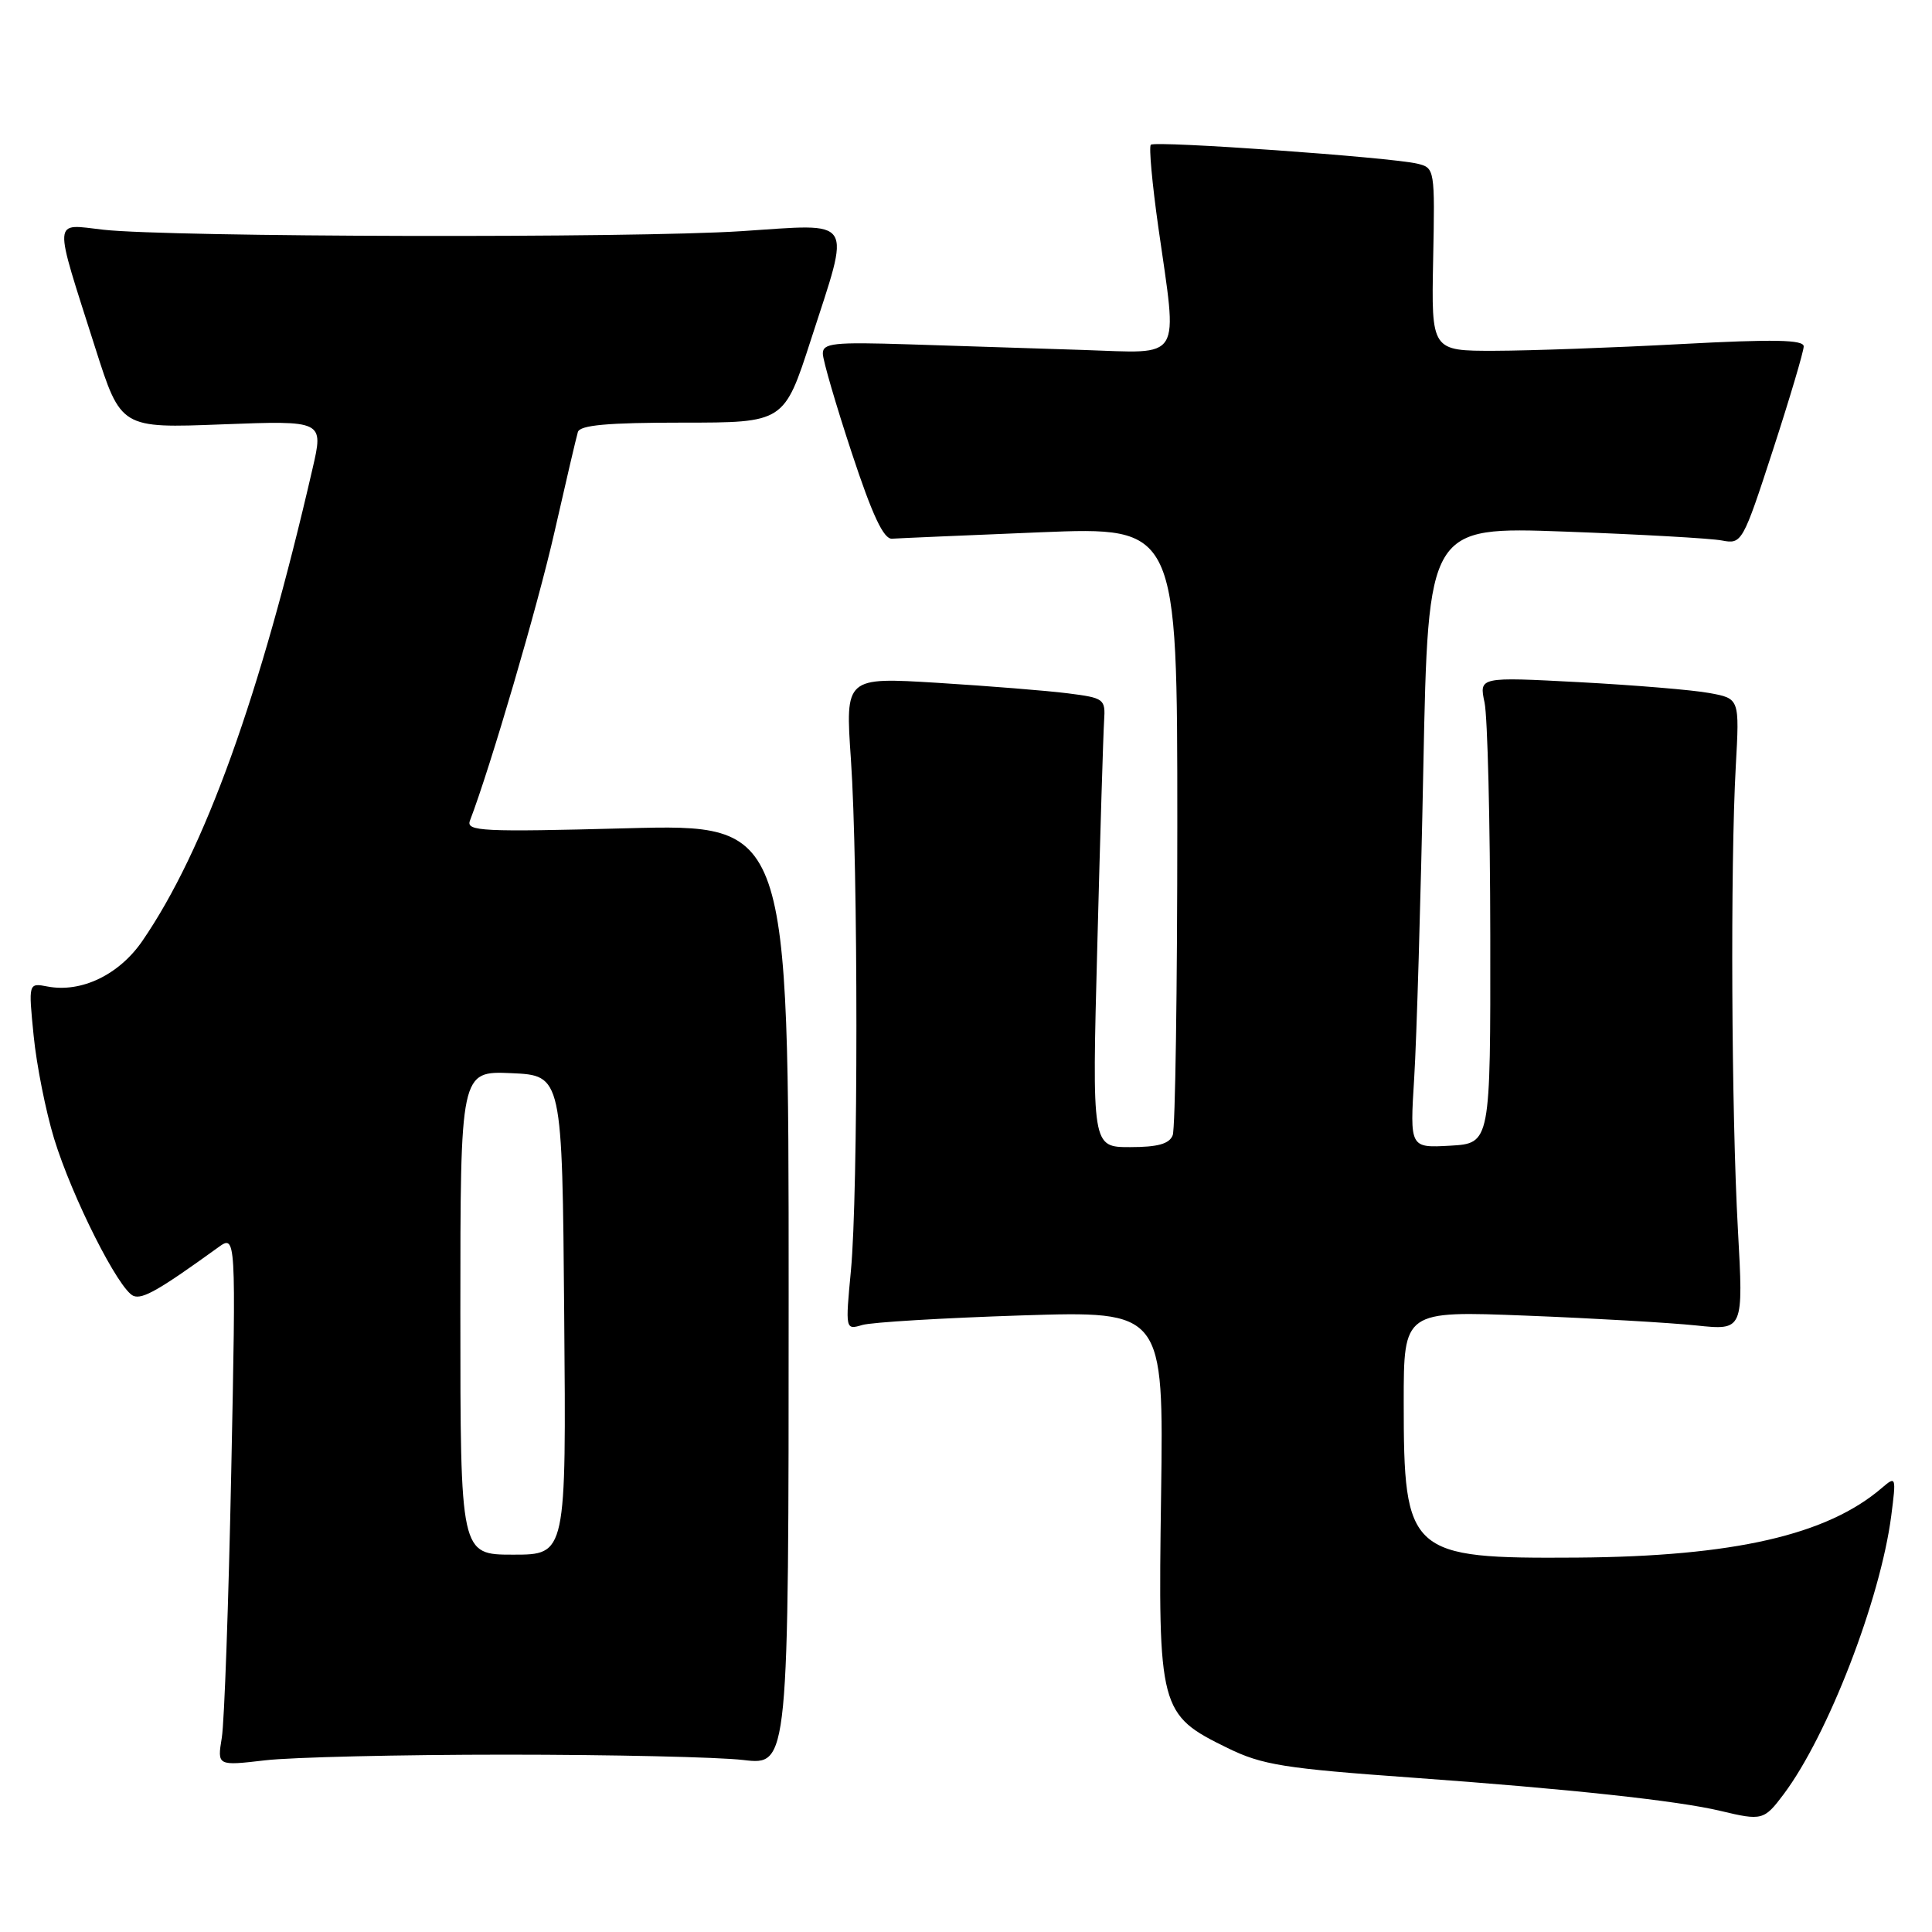 <?xml version="1.0" encoding="UTF-8" standalone="no"?>
<!DOCTYPE svg PUBLIC "-//W3C//DTD SVG 1.1//EN" "http://www.w3.org/Graphics/SVG/1.1/DTD/svg11.dtd" >
<svg xmlns="http://www.w3.org/2000/svg" xmlns:xlink="http://www.w3.org/1999/xlink" version="1.1" viewBox="0 0 256 256">
 <g >
 <path fill="currentColor"
d=" M 236.34 237.75 C 242.21 229.93 249.16 211.94 250.60 200.85 C 251.27 195.67 251.23 195.55 249.39 197.13 C 242.12 203.40 229.72 206.24 208.95 206.39 C 186.66 206.54 186.00 205.95 186.00 185.78 C 186.00 173.69 186.00 173.69 202.25 174.33 C 211.19 174.68 221.32 175.27 224.76 175.63 C 231.02 176.29 231.02 176.29 230.28 162.89 C 229.42 147.47 229.27 114.65 230.00 101.53 C 230.50 92.56 230.50 92.56 226.50 91.83 C 224.30 91.42 216.53 90.78 209.24 90.39 C 195.99 89.69 195.99 89.69 196.71 93.09 C 197.11 94.97 197.45 108.88 197.47 124.00 C 197.50 151.50 197.50 151.50 192.15 151.81 C 186.81 152.11 186.81 152.11 187.39 142.81 C 187.71 137.69 188.26 119.16 188.60 101.64 C 189.24 69.78 189.24 69.78 207.37 70.44 C 217.34 70.81 226.70 71.33 228.18 71.62 C 230.80 72.12 230.93 71.90 234.93 59.61 C 237.17 52.72 239.00 46.55 239.00 45.90 C 239.00 45.01 235.07 44.93 222.75 45.59 C 213.81 46.07 202.71 46.47 198.08 46.48 C 189.66 46.50 189.66 46.50 189.90 34.38 C 190.14 22.43 190.11 22.24 187.82 21.69 C 184.32 20.84 153.05 18.62 152.49 19.18 C 152.22 19.44 152.67 24.35 153.48 30.08 C 156.05 48.13 156.87 46.80 143.50 46.37 C 137.18 46.17 126.83 45.83 120.50 45.63 C 110.41 45.31 109.00 45.46 109.03 46.88 C 109.05 47.77 110.77 53.67 112.86 60.00 C 115.59 68.28 117.09 71.47 118.20 71.38 C 119.04 71.32 127.90 70.94 137.87 70.53 C 156.00 69.80 156.00 69.80 156.00 109.32 C 156.00 131.05 155.73 149.55 155.39 150.42 C 154.95 151.57 153.42 152.00 149.74 152.00 C 144.69 152.00 144.69 152.00 145.40 125.25 C 145.78 110.54 146.19 97.15 146.30 95.50 C 146.49 92.61 146.31 92.48 141.50 91.87 C 138.75 91.52 130.99 90.90 124.25 90.48 C 112.00 89.73 112.00 89.73 112.75 100.61 C 113.72 114.67 113.72 158.20 112.75 168.37 C 112.01 176.20 112.02 176.23 114.25 175.57 C 115.49 175.20 124.98 174.64 135.35 174.30 C 154.19 173.70 154.19 173.70 153.85 198.10 C 153.44 226.55 153.61 227.20 162.68 231.63 C 167.25 233.87 170.17 234.33 187.18 235.55 C 207.86 237.04 222.35 238.60 228.00 239.96 C 233.47 241.27 233.75 241.20 236.34 237.75 Z  M 67.00 232.50 C 81.03 232.50 95.20 232.82 98.50 233.21 C 104.50 233.92 104.50 233.92 104.50 171.55 C 104.50 109.19 104.50 109.19 83.08 109.75 C 63.88 110.26 61.73 110.15 62.27 108.74 C 64.98 101.67 71.25 80.29 73.47 70.50 C 74.97 63.90 76.36 57.94 76.57 57.25 C 76.84 56.33 80.50 56.00 90.42 56.00 C 103.90 56.00 103.90 56.00 107.45 45.02 C 112.77 28.57 113.45 29.64 98.25 30.63 C 83.91 31.57 22.61 31.43 13.70 30.44 C 6.92 29.68 7.01 28.46 12.63 46.12 C 16.02 56.75 16.02 56.75 29.45 56.23 C 42.89 55.72 42.89 55.72 41.41 62.11 C 34.46 92.29 27.13 112.64 18.87 124.67 C 15.79 129.16 10.78 131.57 6.31 130.72 C 3.76 130.23 3.76 130.23 4.46 137.25 C 4.84 141.11 6.06 147.24 7.17 150.88 C 9.56 158.67 15.77 170.98 17.70 171.72 C 18.91 172.18 21.11 170.92 28.89 165.30 C 31.28 163.57 31.28 163.57 30.64 195.04 C 30.29 212.34 29.73 228.19 29.39 230.25 C 28.78 233.99 28.78 233.99 35.14 233.25 C 38.64 232.84 52.98 232.50 67.00 232.50 Z  M 61.00 173.95 C 61.00 141.91 61.00 141.91 67.75 142.20 C 74.50 142.50 74.50 142.50 74.76 174.25 C 75.03 206.00 75.03 206.00 68.01 206.00 C 61.00 206.00 61.00 206.00 61.00 173.95 Z "/>
</g>
</svg>
